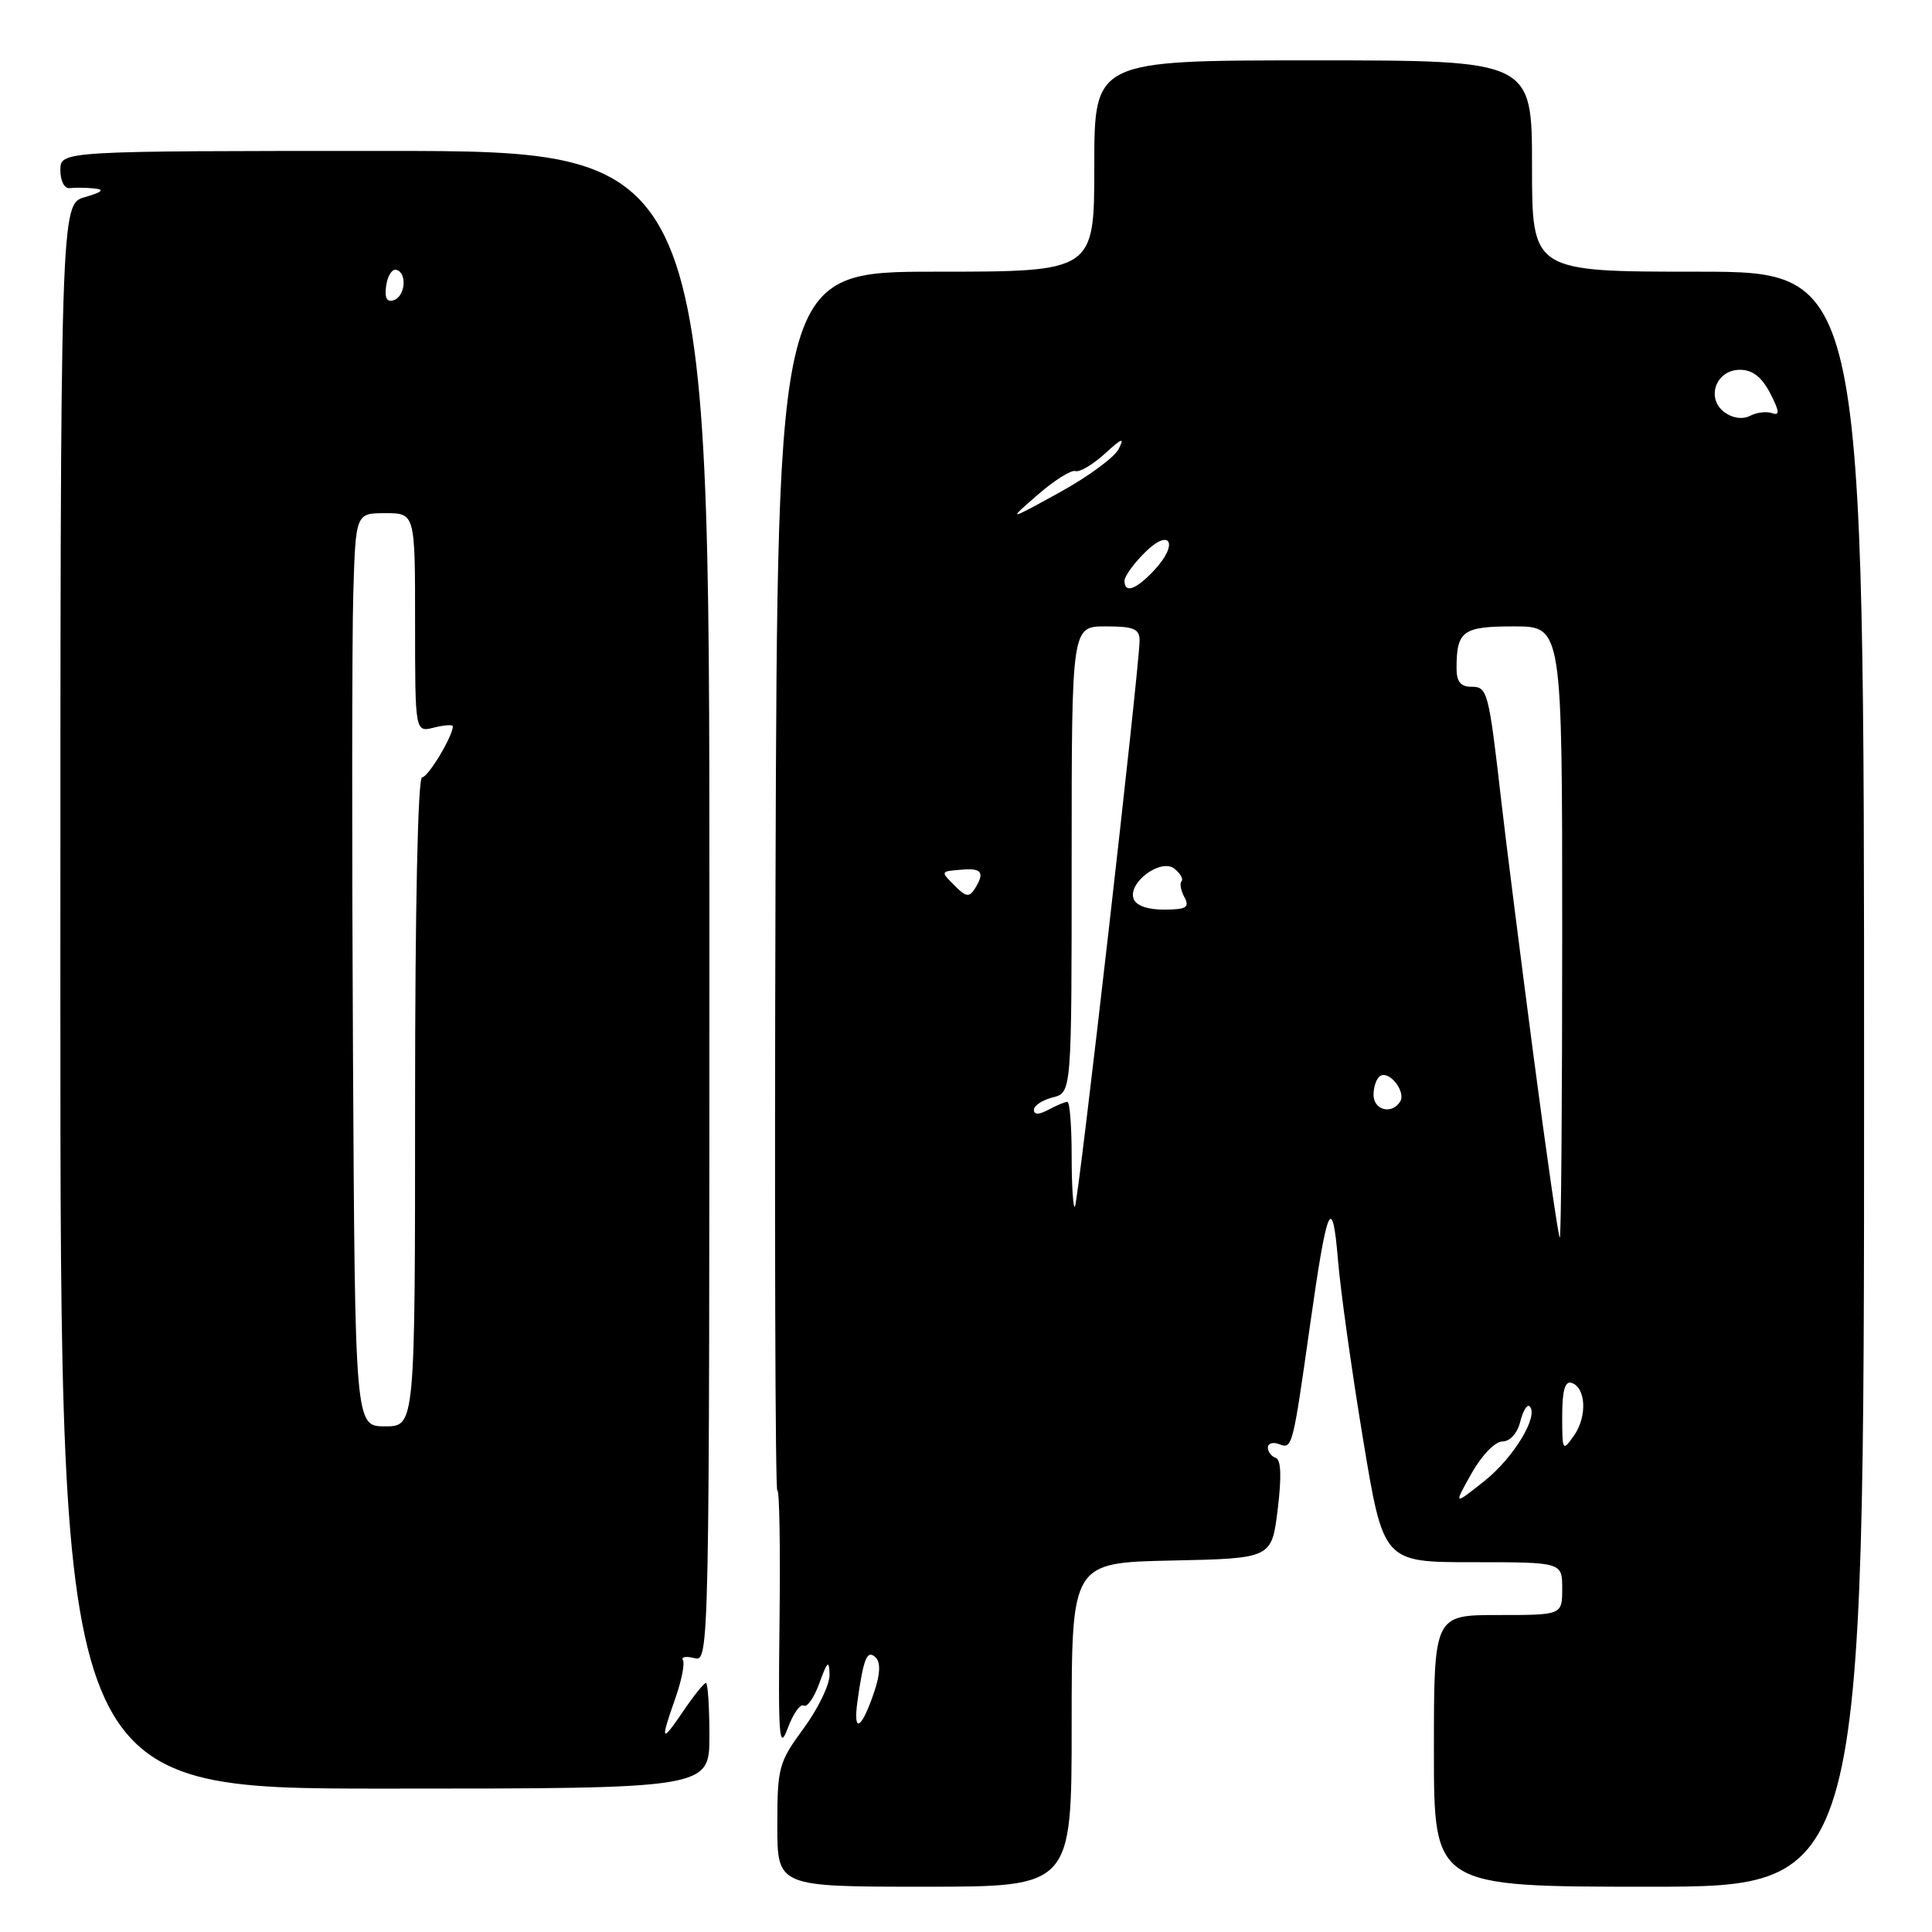 <?xml version="1.0" encoding="UTF-8" standalone="no"?>
<!DOCTYPE svg PUBLIC "-//W3C//DTD SVG 1.1//EN" "http://www.w3.org/Graphics/SVG/1.1/DTD/svg11.dtd" >
<svg xmlns="http://www.w3.org/2000/svg" xmlns:xlink="http://www.w3.org/1999/xlink" version="1.1" viewBox="0 0 256 256">
 <g >
 <path fill="currentColor"
d=" M 142.00 228.53 C 142.00 207.06 142.00 207.06 155.25 206.78 C 168.50 206.50 168.50 206.50 169.30 200.02 C 169.83 195.70 169.75 193.42 169.05 193.18 C 168.47 192.99 168.00 192.37 168.00 191.81 C 168.00 191.25 168.67 191.04 169.49 191.36 C 171.24 192.03 171.28 191.87 173.60 175.50 C 175.86 159.54 176.54 157.98 177.30 167.07 C 177.64 171.16 179.14 181.81 180.62 190.75 C 183.31 207.00 183.31 207.00 195.15 207.00 C 207.00 207.00 207.00 207.00 207.00 210.50 C 207.00 214.00 207.00 214.00 198.50 214.00 C 190.00 214.00 190.00 214.00 190.00 232.00 C 190.00 250.00 190.00 250.00 218.50 250.00 C 247.00 250.00 247.00 250.00 247.00 143.00 C 247.00 36.00 247.00 36.00 225.00 36.00 C 203.00 36.00 203.00 36.00 203.00 22.00 C 203.00 8.00 203.00 8.00 174.00 8.00 C 145.00 8.00 145.00 8.00 145.00 22.00 C 145.00 36.00 145.00 36.00 124.01 36.00 C 103.02 36.00 103.02 36.00 102.76 116.90 C 102.62 161.40 102.72 197.67 103.00 197.50 C 103.28 197.33 103.41 205.13 103.29 214.84 C 103.11 230.30 103.24 232.06 104.38 229.00 C 105.09 227.07 106.05 225.72 106.50 226.00 C 106.95 226.28 107.89 224.93 108.58 223.00 C 109.63 220.11 109.86 219.91 109.92 221.87 C 109.97 223.17 108.42 226.38 106.50 229.00 C 103.18 233.52 103.00 234.18 103.00 241.88 C 103.00 250.00 103.00 250.00 122.50 250.00 C 142.00 250.00 142.00 250.00 142.00 228.53 Z  M 94.00 230.00 C 94.00 226.15 93.79 223.00 93.54 223.00 C 93.28 223.00 91.93 224.68 90.54 226.73 C 87.60 231.06 87.45 230.81 89.49 225.02 C 90.31 222.69 90.76 220.43 90.49 219.99 C 90.22 219.55 90.90 219.42 92.00 219.71 C 93.99 220.23 94.00 219.76 94.00 120.12 C 94.00 20.00 94.00 20.00 51.00 20.00 C 8.00 20.00 8.00 20.00 8.00 22.54 C 8.00 24.00 8.54 25.02 9.25 24.93 C 9.94 24.84 11.40 24.86 12.50 24.97 C 13.92 25.12 13.55 25.45 11.25 26.12 C 8.00 27.06 8.00 27.06 8.00 132.03 C 8.00 237.00 8.00 237.00 51.00 237.00 C 94.00 237.00 94.00 237.00 94.00 230.00 Z  M 113.62 225.41 C 114.43 219.65 114.91 218.51 116.05 219.65 C 116.69 220.29 116.63 221.82 115.88 224.06 C 114.17 229.17 113.00 229.87 113.62 225.41 Z  M 194.98 195.24 C 196.33 192.84 198.11 191.00 199.08 191.00 C 200.08 191.00 201.05 189.93 201.44 188.38 C 201.80 186.94 202.36 186.03 202.68 186.35 C 203.94 187.60 200.55 193.19 196.67 196.26 C 192.60 199.49 192.60 199.49 194.98 195.24 Z  M 207.00 187.64 C 207.00 184.24 207.37 182.95 208.25 183.24 C 210.15 183.87 210.33 187.70 208.57 190.21 C 207.05 192.37 207.00 192.29 207.00 187.64 Z  M 203.18 139.75 C 201.43 126.41 199.54 111.45 198.97 106.50 C 197.25 91.50 197.12 91.00 194.95 91.00 C 193.55 91.00 193.00 90.31 193.00 88.58 C 193.00 83.59 193.80 83.00 200.61 83.00 C 207.00 83.00 207.00 83.00 207.00 123.50 C 207.00 145.78 206.86 164.00 206.68 164.00 C 206.51 164.00 204.93 153.09 203.18 139.75 Z  M 142.00 153.17 C 142.00 149.22 141.75 146.00 141.43 146.00 C 141.12 146.00 140.00 146.47 138.93 147.04 C 137.64 147.73 137.00 147.74 137.00 147.05 C 137.00 146.50 138.12 145.76 139.50 145.41 C 142.00 144.78 142.00 144.78 142.00 113.89 C 142.00 83.00 142.00 83.00 146.50 83.00 C 150.23 83.00 151.00 83.32 151.00 84.87 C 151.00 88.29 142.87 159.46 142.43 159.90 C 142.20 160.14 142.00 157.11 142.00 153.17 Z  M 182.00 145.06 C 182.00 143.99 182.40 142.87 182.89 142.57 C 184.10 141.82 186.33 144.67 185.53 145.96 C 184.43 147.73 182.00 147.11 182.00 145.06 Z  M 150.22 119.13 C 149.38 116.95 153.87 113.65 155.65 115.13 C 156.42 115.76 156.83 116.51 156.56 116.77 C 156.29 117.04 156.46 117.99 156.94 118.88 C 157.66 120.23 157.21 120.51 154.29 120.53 C 152.13 120.55 150.56 120.01 150.22 119.13 Z  M 126.65 117.50 C 124.56 115.42 124.54 115.47 127.50 115.23 C 130.13 115.01 130.52 115.63 129.13 117.82 C 128.45 118.89 127.97 118.83 126.65 117.50 Z  M 149.00 76.95 C 149.00 76.38 150.20 74.70 151.68 73.23 C 155.07 69.84 156.25 72.04 152.93 75.57 C 150.51 78.15 149.00 78.68 149.00 76.95 Z  M 137.50 65.56 C 139.70 63.65 141.95 62.23 142.50 62.42 C 143.05 62.60 144.80 61.57 146.38 60.13 C 148.69 58.02 149.05 57.90 148.22 59.51 C 147.65 60.62 144.10 63.22 140.34 65.28 C 133.50 69.04 133.50 69.04 137.50 65.56 Z  M 228.52 54.64 C 226.00 52.79 227.36 49.00 230.54 49.00 C 232.22 49.00 233.43 49.94 234.56 52.11 C 235.78 54.47 235.85 55.11 234.83 54.75 C 234.10 54.48 232.77 54.64 231.89 55.10 C 230.91 55.60 229.59 55.42 228.52 54.64 Z  M 46.77 139.25 C 46.62 111.89 46.64 84.66 46.81 78.75 C 47.13 68.00 47.13 68.00 51.06 68.00 C 55.00 68.00 55.00 68.00 55.00 82.52 C 55.00 97.04 55.00 97.04 57.50 96.41 C 58.88 96.07 60.00 95.99 60.00 96.24 C 60.00 97.56 56.72 103.00 55.93 103.00 C 55.37 103.00 55.00 120.27 55.00 146.00 C 55.00 189.00 55.00 189.00 51.02 189.00 C 47.04 189.00 47.04 189.00 46.77 139.25 Z  M 51.17 37.86 C 51.35 36.56 51.95 35.61 52.50 35.75 C 53.98 36.12 53.72 39.26 52.17 39.78 C 51.25 40.08 50.94 39.48 51.17 37.86 Z "/>
</g>
</svg>